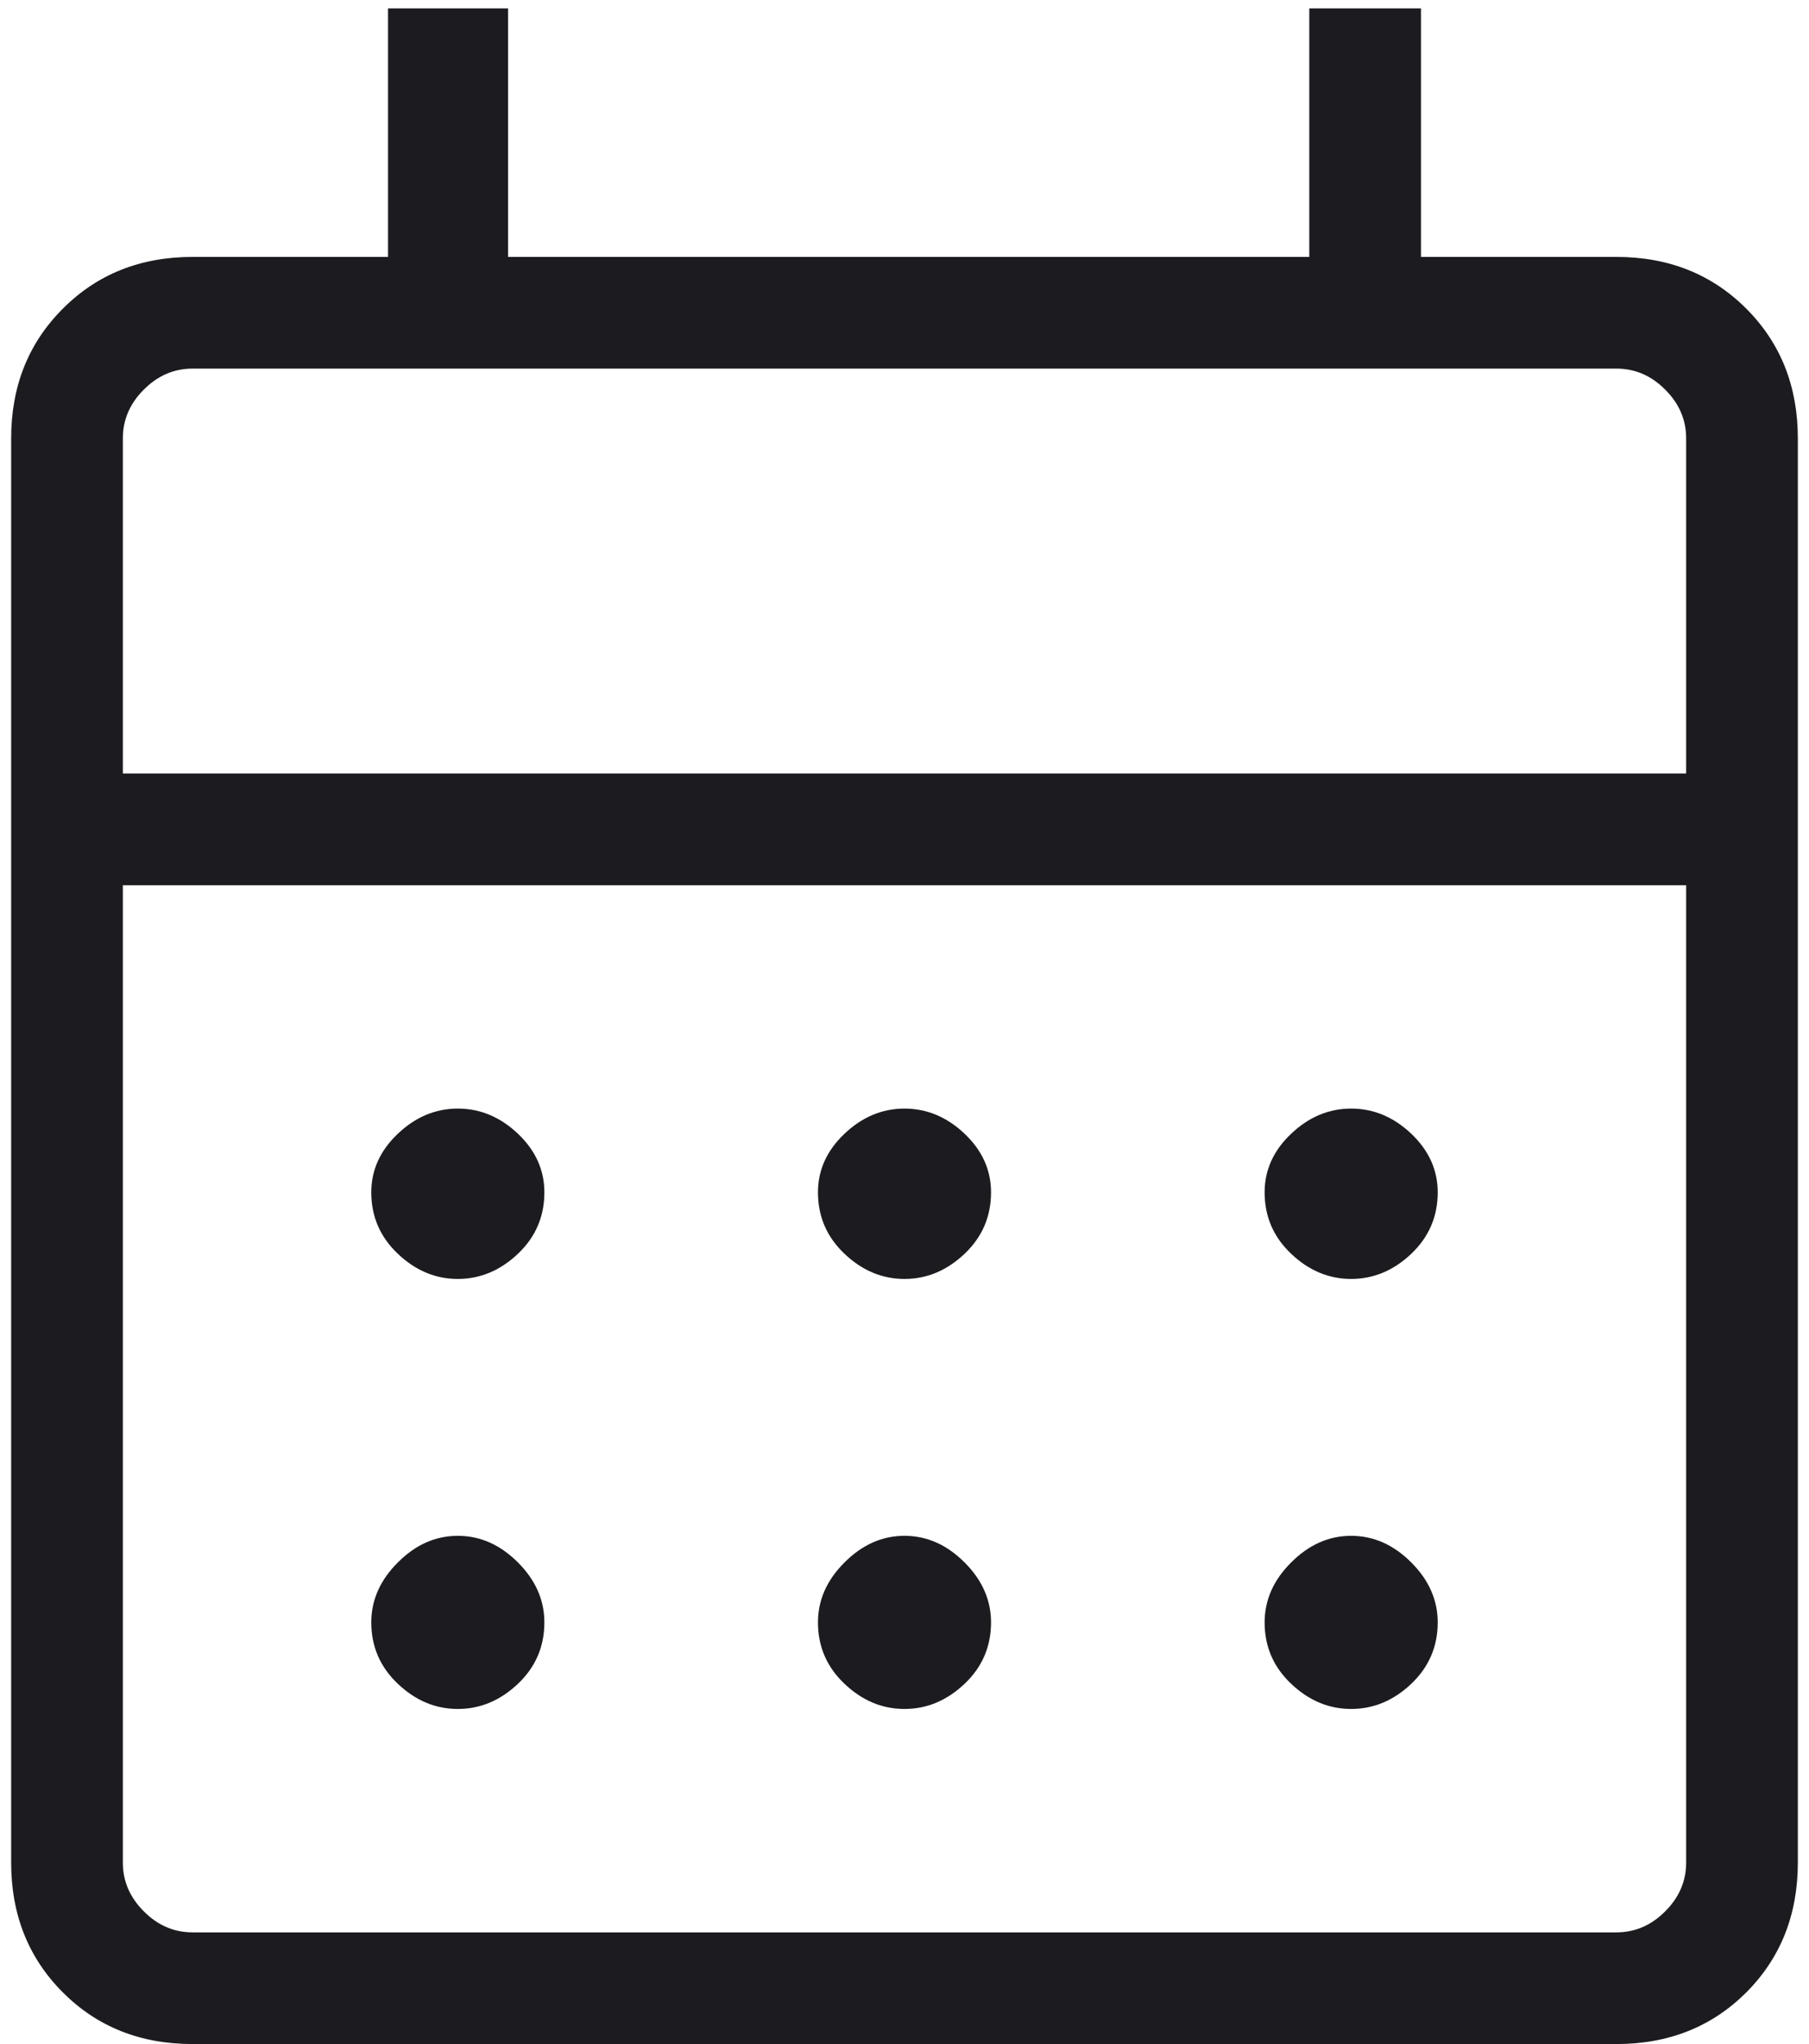 <svg width="54" height="61" viewBox="0 0 54 61" fill="none" xmlns="http://www.w3.org/2000/svg">
<path d="M27 38.167C26.333 38.167 25.737 37.917 25.21 37.417C24.681 36.917 24.417 36.306 24.417 35.583C24.417 34.917 24.681 34.333 25.21 33.833C25.737 33.333 26.333 33.083 27 33.083C27.667 33.083 28.264 33.333 28.793 33.833C29.32 34.333 29.583 34.917 29.583 35.583C29.583 36.306 29.32 36.917 28.793 37.417C28.264 37.917 27.667 38.167 27 38.167ZM13.667 38.167C13 38.167 12.403 37.917 11.877 37.417C11.348 36.917 11.083 36.306 11.083 35.583C11.083 34.917 11.348 34.333 11.877 33.833C12.403 33.333 13 33.083 13.667 33.083C14.333 33.083 14.931 33.333 15.46 33.833C15.987 34.333 16.25 34.917 16.25 35.583C16.25 36.306 15.987 36.917 15.46 37.417C14.931 37.917 14.333 38.167 13.667 38.167ZM40.333 38.167C39.667 38.167 39.07 37.917 38.543 37.417C38.014 36.917 37.75 36.306 37.75 35.583C37.75 34.917 38.014 34.333 38.543 33.833C39.07 33.333 39.667 33.083 40.333 33.083C41 33.083 41.598 33.333 42.127 33.833C42.653 34.333 42.917 34.917 42.917 35.583C42.917 36.306 42.653 36.917 42.127 37.417C41.598 37.917 41 38.167 40.333 38.167ZM27 51C26.333 51 25.737 50.75 25.21 50.25C24.681 49.75 24.417 49.139 24.417 48.417C24.417 47.75 24.681 47.153 25.21 46.627C25.737 46.098 26.333 45.833 27 45.833C27.667 45.833 28.264 46.098 28.793 46.627C29.32 47.153 29.583 47.75 29.583 48.417C29.583 49.139 29.32 49.75 28.793 50.25C28.264 50.75 27.667 51 27 51ZM13.667 51C13 51 12.403 50.75 11.877 50.25C11.348 49.75 11.083 49.139 11.083 48.417C11.083 47.75 11.348 47.153 11.877 46.627C12.403 46.098 13 45.833 13.667 45.833C14.333 45.833 14.931 46.098 15.46 46.627C15.987 47.153 16.25 47.75 16.25 48.417C16.25 49.139 15.987 49.75 15.46 50.25C14.931 50.75 14.333 51 13.667 51ZM40.333 51C39.667 51 39.07 50.75 38.543 50.25C38.014 49.75 37.75 49.139 37.75 48.417C37.75 47.75 38.014 47.153 38.543 46.627C39.07 46.098 39.667 45.833 40.333 45.833C41 45.833 41.598 46.098 42.127 46.627C42.653 47.153 42.917 47.75 42.917 48.417C42.917 49.139 42.653 49.75 42.127 50.25C41.598 50.75 41 51 40.333 51ZM5.75 61C4.194 61 2.903 60.487 1.877 59.46C0.848 58.431 0.333 57.139 0.333 55.583V13.083C0.333 11.528 0.848 10.237 1.877 9.21C2.903 8.181 4.194 7.667 5.75 7.667H11.583V0.25H15.167V7.667H39.083V0.25H42.417V7.667H48.25C49.806 7.667 51.098 8.181 52.127 9.21C53.153 10.237 53.667 11.528 53.667 13.083V55.583C53.667 57.139 53.153 58.431 52.127 59.46C51.098 60.487 49.806 61 48.25 61H5.75ZM5.75 57.667H48.25C48.806 57.667 49.291 57.458 49.707 57.04C50.124 56.624 50.333 56.139 50.333 55.583V26.417H3.667V55.583C3.667 56.139 3.876 56.624 4.293 57.04C4.709 57.458 5.194 57.667 5.75 57.667ZM3.667 23.083H50.333V13.083C50.333 12.528 50.124 12.042 49.707 11.627C49.291 11.209 48.806 11 48.25 11H5.75C5.194 11 4.709 11.209 4.293 11.627C3.876 12.042 3.667 12.528 3.667 13.083V23.083Z" fill="#1C1B1F"/>
</svg>
